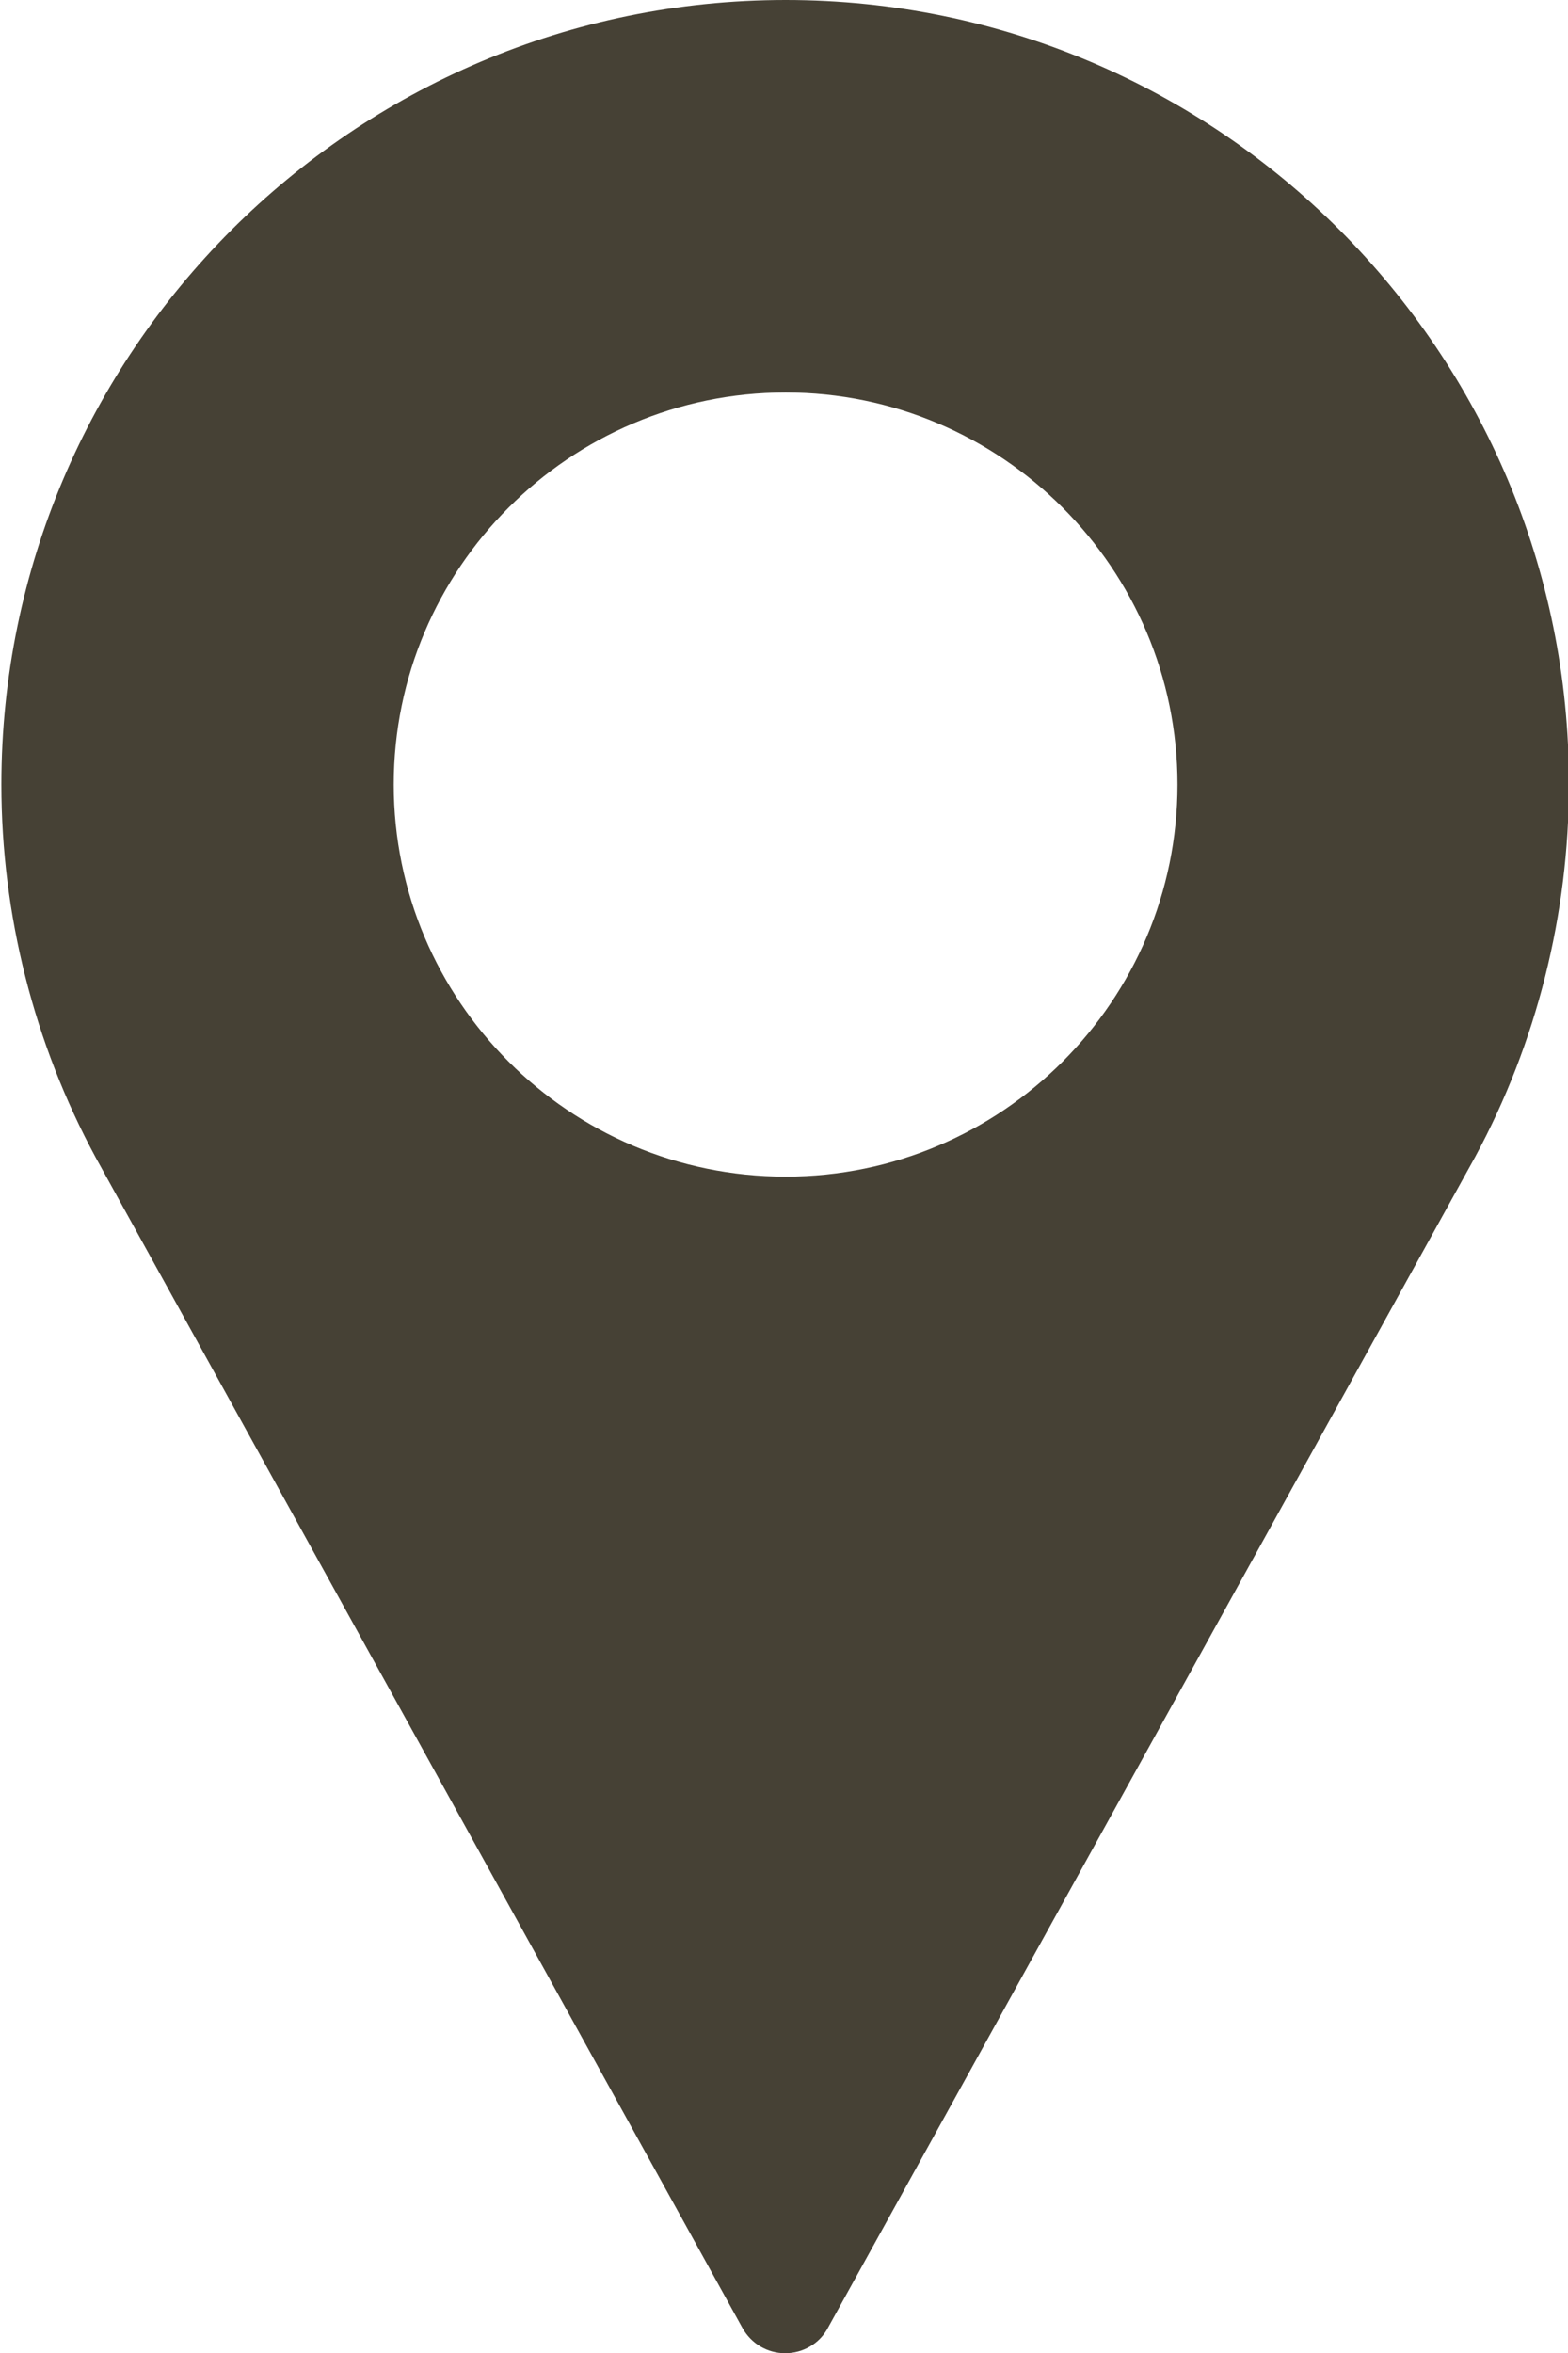 <?xml version="1.0" encoding="utf-8"?>
<!-- Generator: Adobe Illustrator 19.1.0, SVG Export Plug-In . SVG Version: 6.00 Build 0)  -->
<svg version="1.1" id="Layer_1" xmlns="http://www.w3.org/2000/svg" xmlns:xlink="http://www.w3.org/1999/xlink" x="0px" y="0px"
	 viewBox="0 0 341.3 512" style="enable-background:new 0 0 341.3 512;" xml:space="preserve">
<style type="text/css">
	.st0{fill:#464135;}
</style>
<g>
	<g>
		<g>
			<path class="st0" d="M171,0C76.9,0,0.3,76.6,0.3,170.7c0,28.3,7.1,56.3,20.5,81.1l140.8,254.7c1.9,3.4,5.4,5.5,9.3,5.5
				c3.9,0,7.5-2.1,9.3-5.5l140.9-254.8c13.4-24.8,20.4-52.8,20.4-81C341.7,76.6,265.1,0,171,0z M171,256
				c-47.1,0-85.3-38.3-85.3-85.3s38.3-85.3,85.3-85.3s85.3,38.3,85.3,85.3S218.1,256,171,256z"/>
		</g>
	</g>
</g>
</svg>
